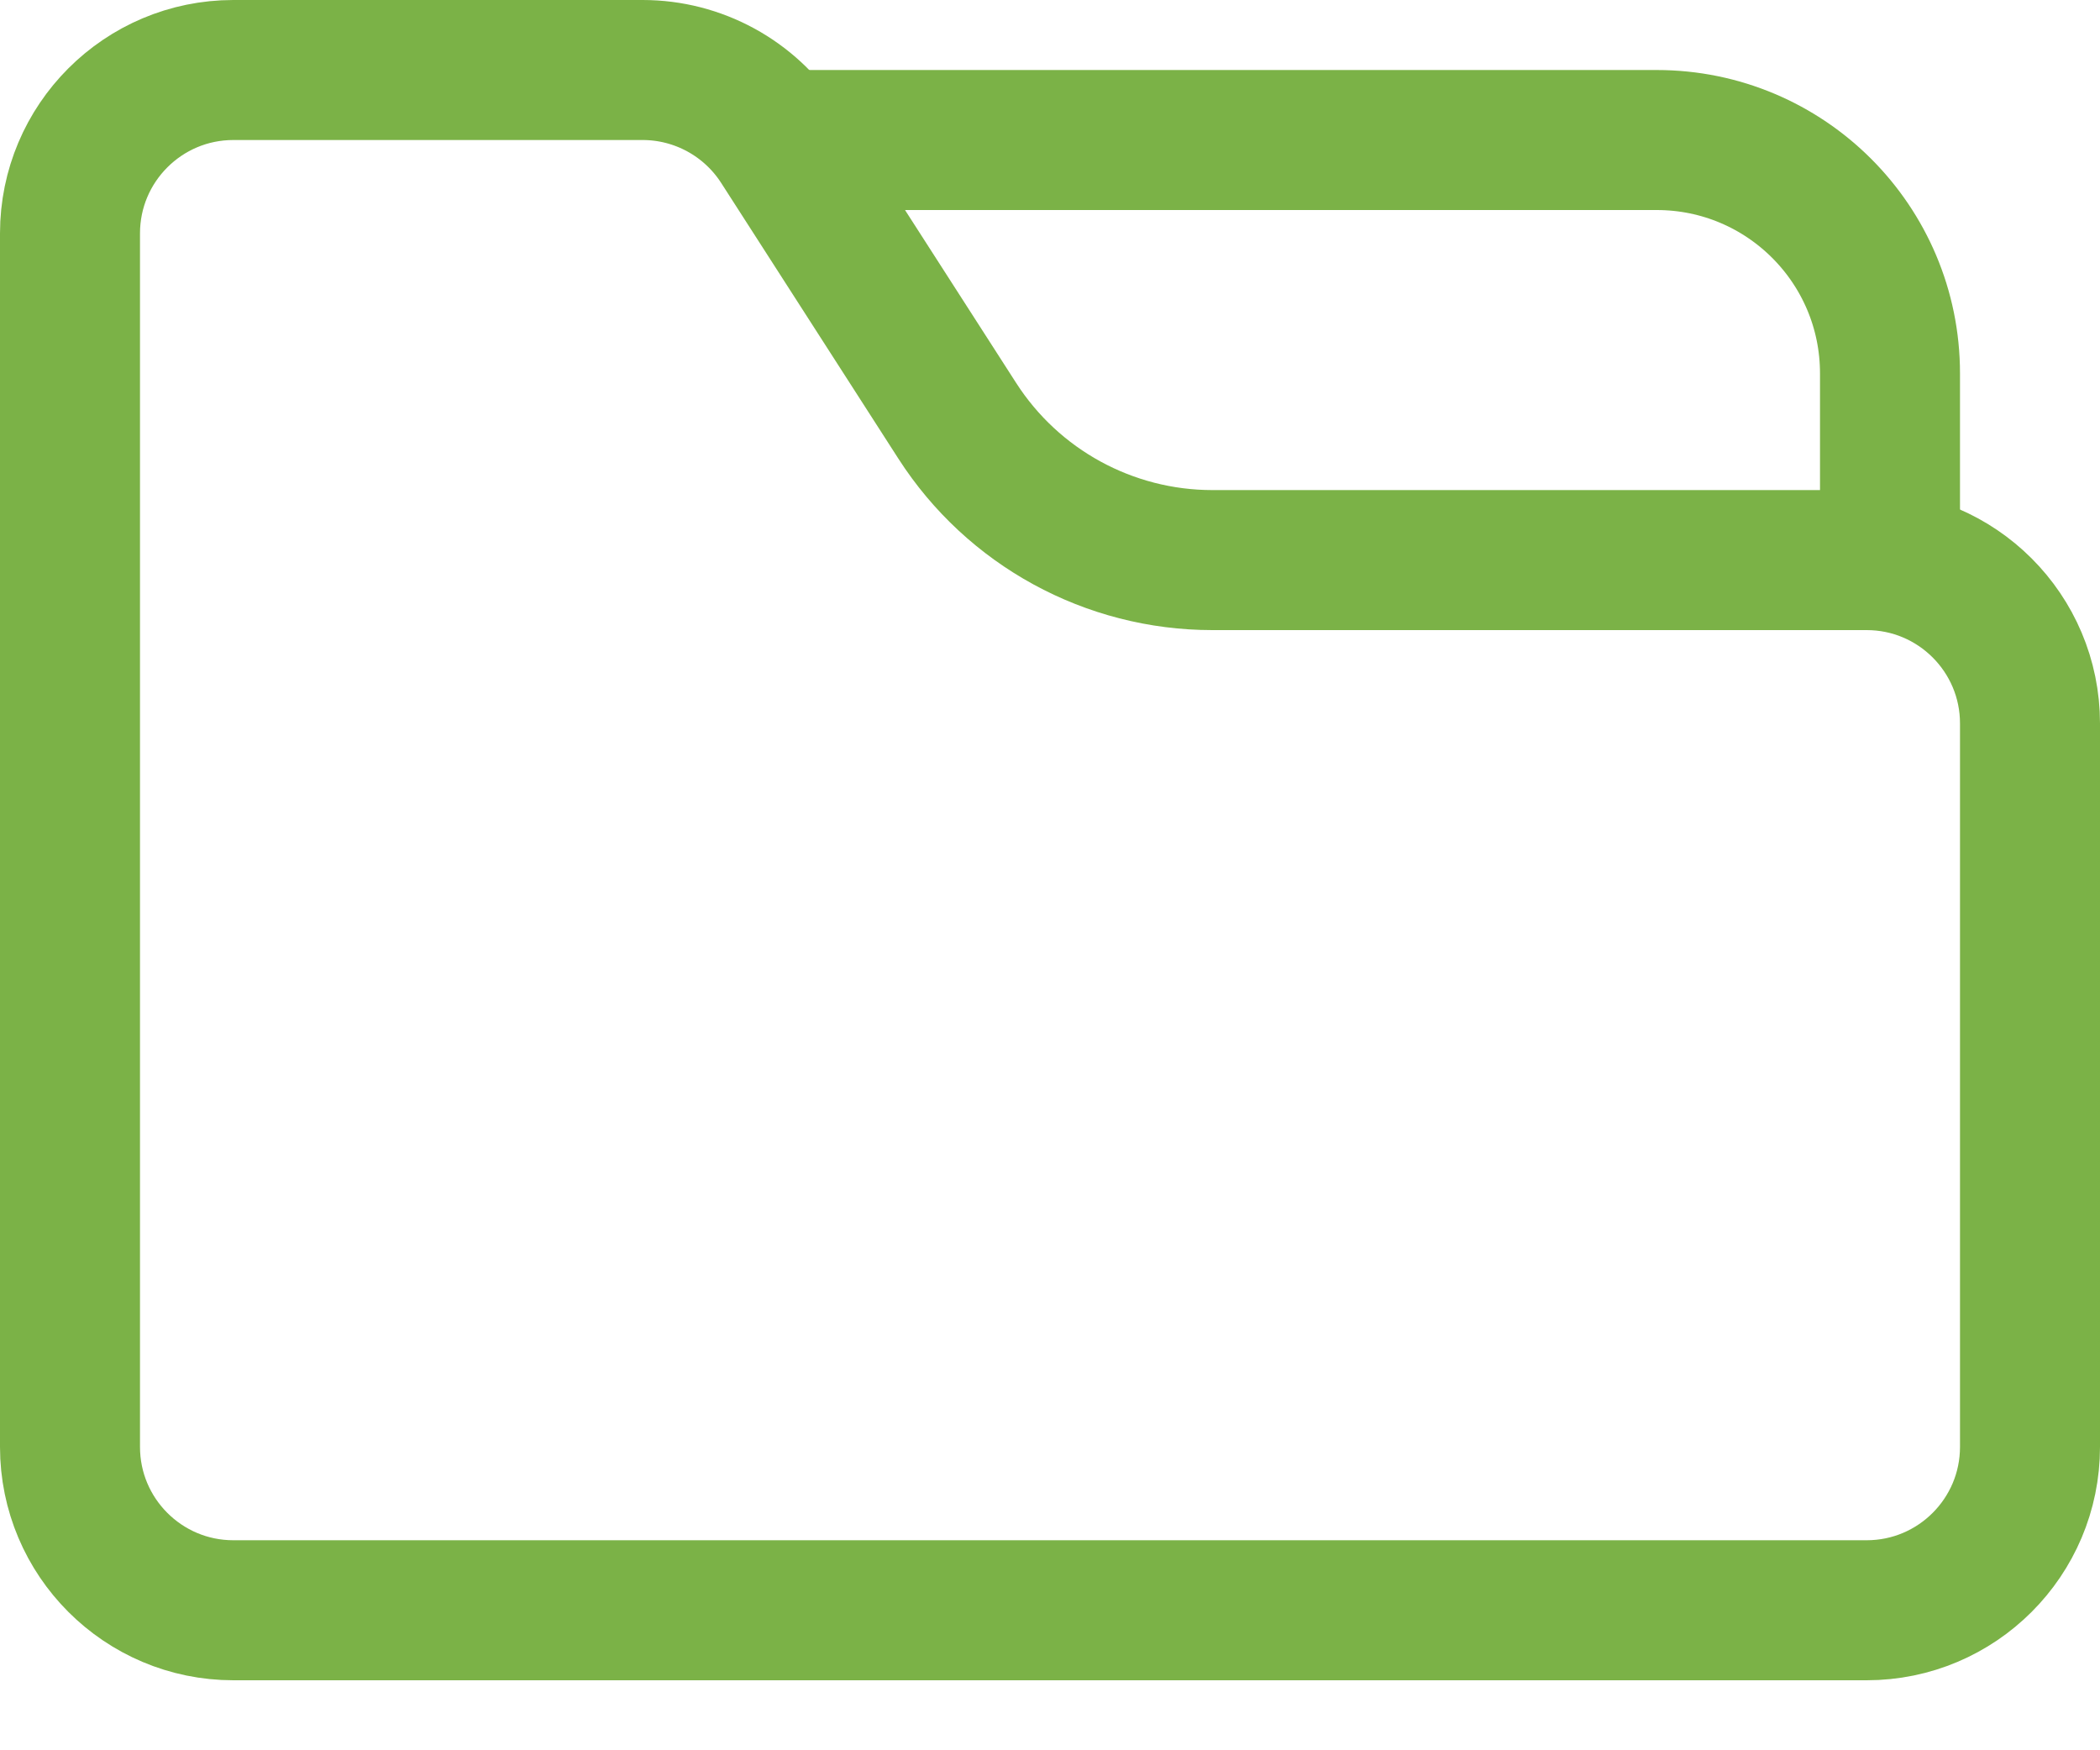 <svg width="18" height="15" viewBox="0 0 18 15" fill="none" xmlns="http://www.w3.org/2000/svg">
<path d="M0.6 2C0.6 1.227 1.227 0.6 2 0.6H5.508C5.984 0.6 6.428 0.842 6.686 1.243L8.205 3.606C8.683 4.35 9.507 4.8 10.392 4.8H16C16.773 4.8 17.4 5.427 17.4 6.2V12.4C17.4 13.173 16.773 13.8 16 13.8H2C1.227 13.8 0.6 13.173 0.6 12.4V2Z" stroke="#7BB247" stroke-width="1.2"/>
<path d="M16.2 4.5V3.2C16.2 2.095 15.305 1.2 14.2 1.2L6.9 1.2" stroke="#7BB247" stroke-width="1.2"/>
</svg>
